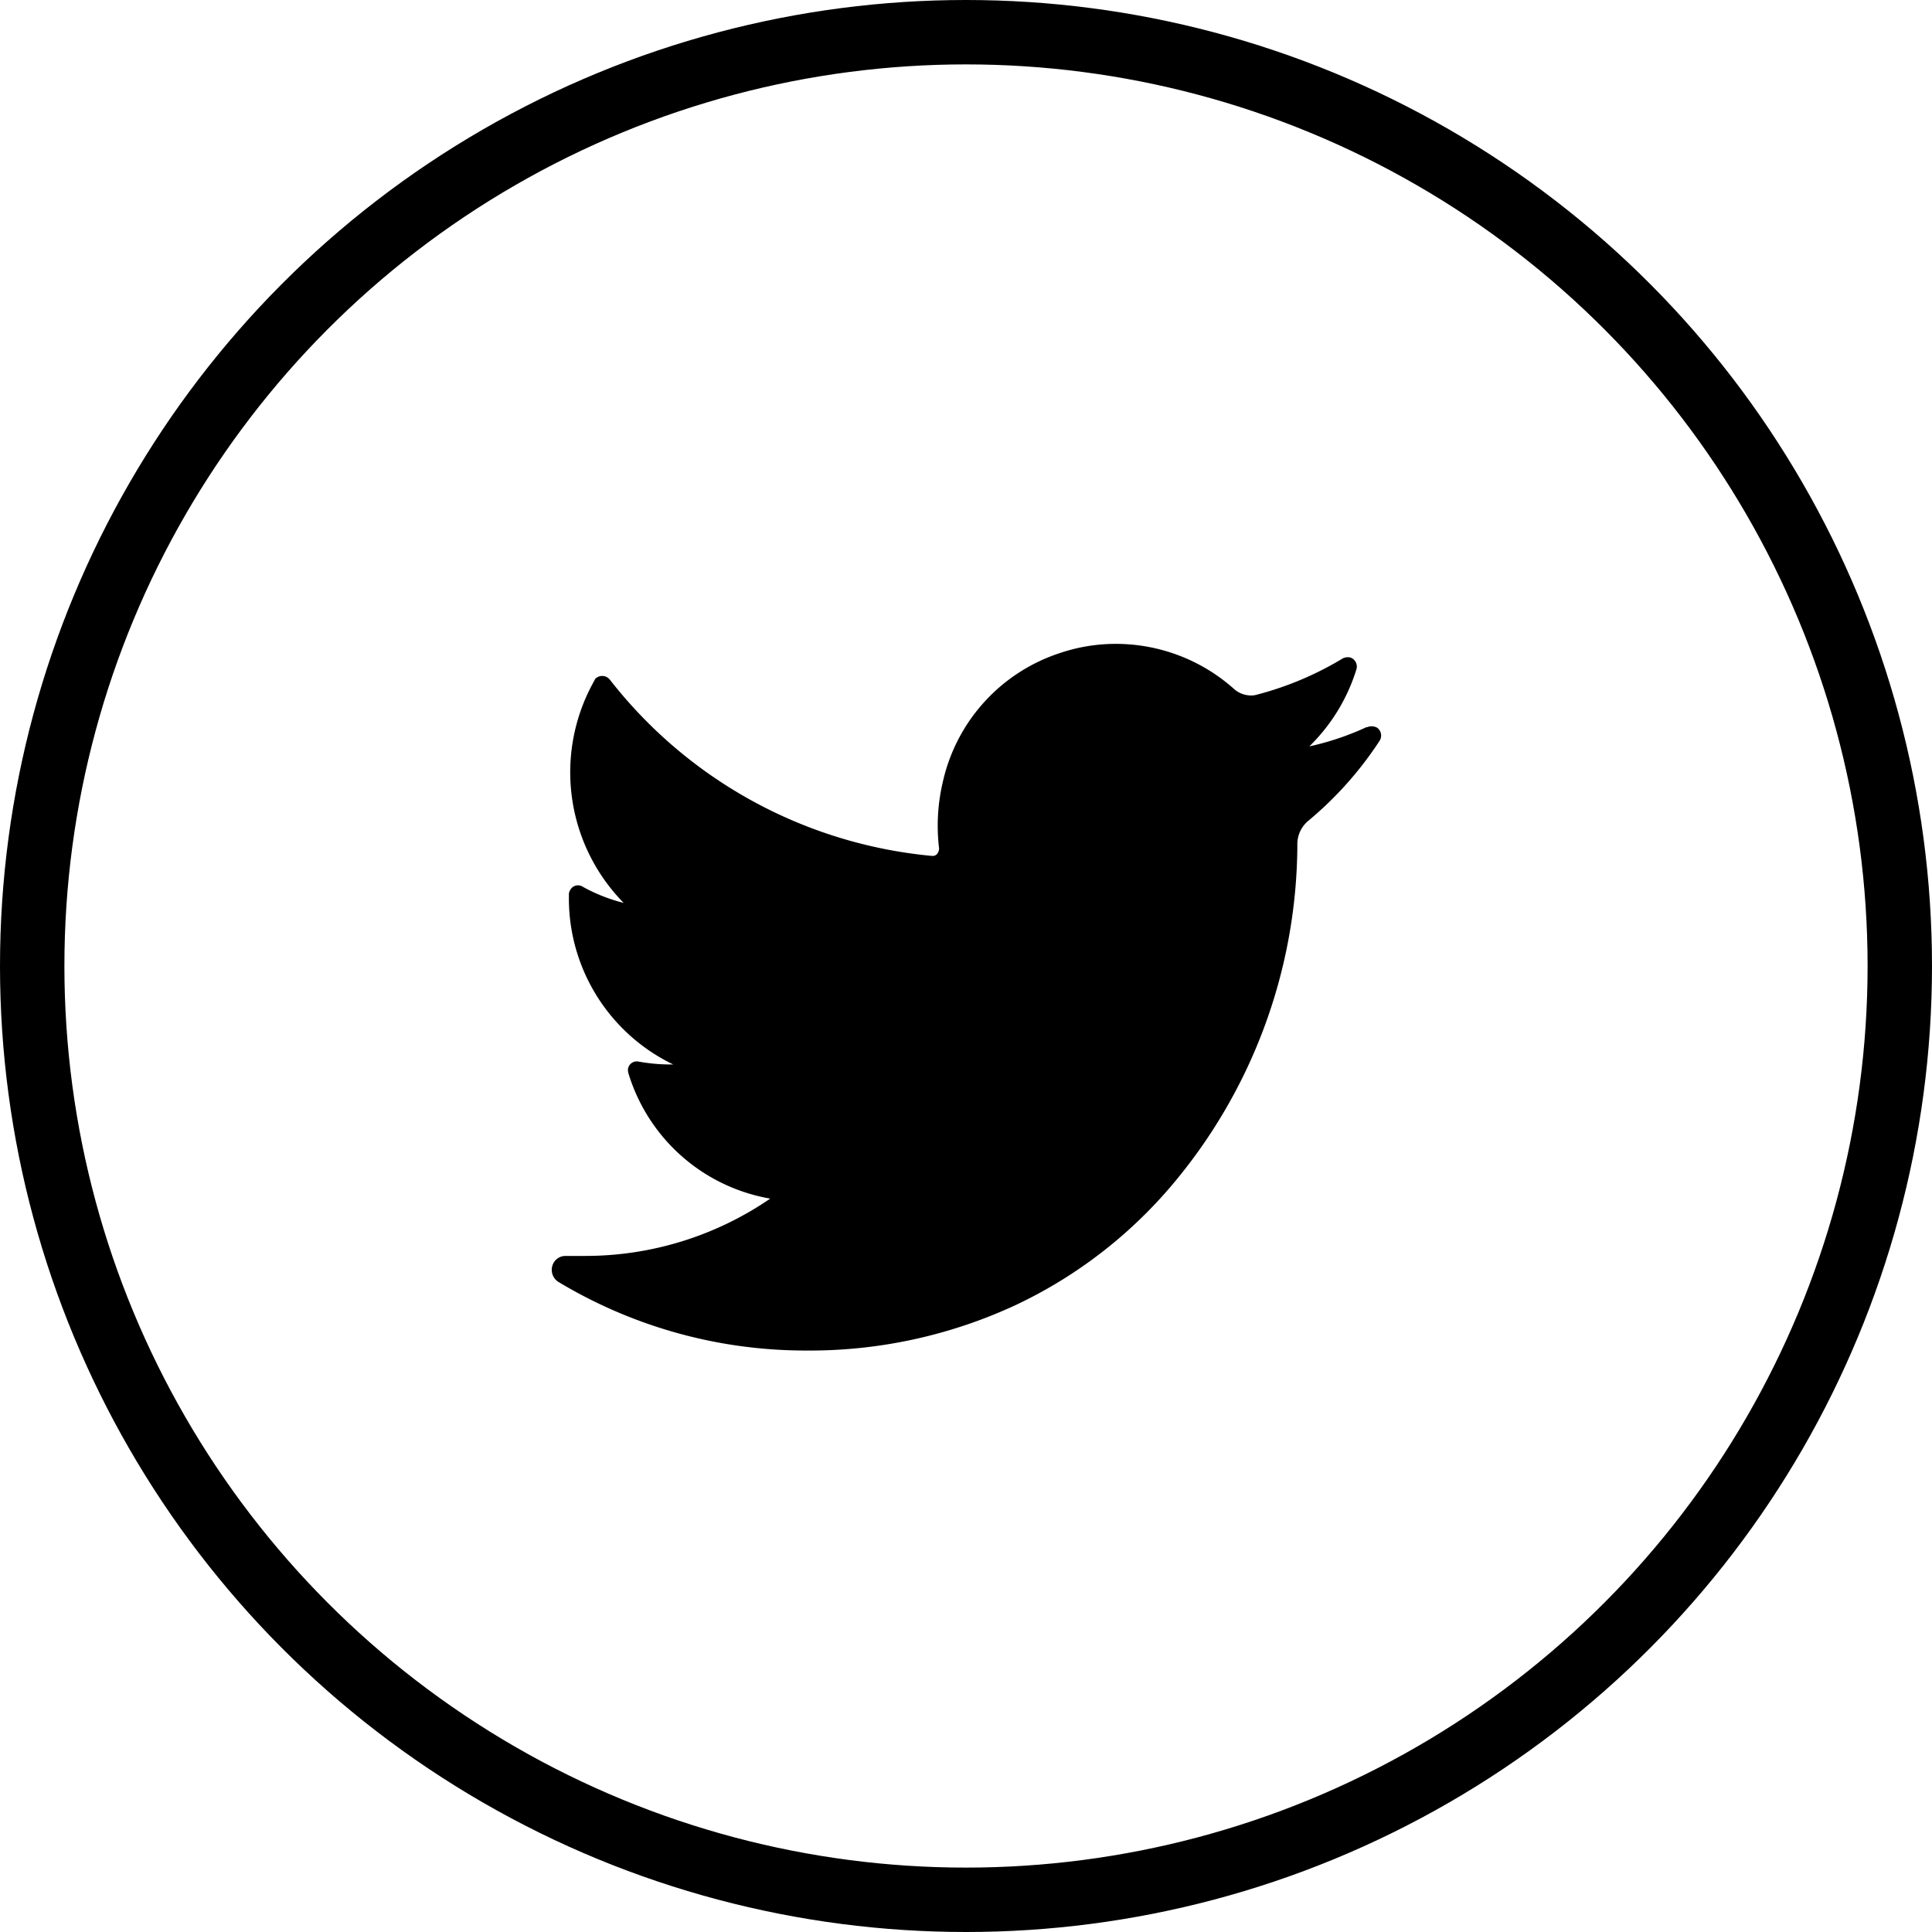<svg xmlns="http://www.w3.org/2000/svg" width="30" height="30" viewBox="0 0 30 30">
  <g id="Group_43" data-name="Group 43" transform="translate(-144.27 -713.996)">
    <g id="Ellipse_189" data-name="Ellipse 189" transform="translate(144.27 713.996)" fill="none" stroke="currentColor" stroke-width="1">
      <circle cx="15" cy="15" r="15" stroke="none"/>
      <circle cx="15" cy="15" r="14.5" fill="none"/>
    </g>
    <path id="twitter_1_" d="M1552.124,3455.76a4.3,4.3,0,0,1-.89.3,2.844,2.844,0,0,0,.73-1.192h0a.149.149,0,0,0-.089-.187.175.175,0,0,0-.115.009h0a5.02,5.02,0,0,1-1.353.57.278.278,0,0,1-.089.009.4.4,0,0,1-.24-.089,2.755,2.755,0,0,0-1.834-.712,2.7,2.7,0,0,0-.881.142,2.731,2.731,0,0,0-1.816,1.985,2.971,2.971,0,0,0-.062,1.05.142.142,0,0,1-.027.08.086.086,0,0,1-.08.035h-.009a7.184,7.184,0,0,1-5-2.741h0a.152.152,0,0,0-.2-.027.088.088,0,0,0-.036.045h0a2.893,2.893,0,0,0,.454,3.453,2.614,2.614,0,0,1-.632-.249h0a.137.137,0,0,0-.2.053.131.131,0,0,0-.018.08h0a2.861,2.861,0,0,0,1.62,2.625h-.062a2.8,2.8,0,0,1-.472-.044h0a.138.138,0,0,0-.169.116.194.194,0,0,0,.009.071h0a2.8,2.8,0,0,0,2.2,1.94,5.074,5.074,0,0,1-2.865.89h-.32a.212.212,0,0,0-.2.16.221.221,0,0,0,.107.25,7.443,7.443,0,0,0,3.827,1.059,7.583,7.583,0,0,0,3.275-.712,7.2,7.2,0,0,0,2.394-1.833,8.23,8.23,0,0,0,1.967-5.268v-.045a.472.472,0,0,1,.178-.374,5.6,5.6,0,0,0,1.1-1.237h0a.151.151,0,0,0-.036-.2.174.174,0,0,0-.16-.009Z" transform="translate(-1386.633 -2730.474)" fill="currentColor"/>
  </g>
</svg>